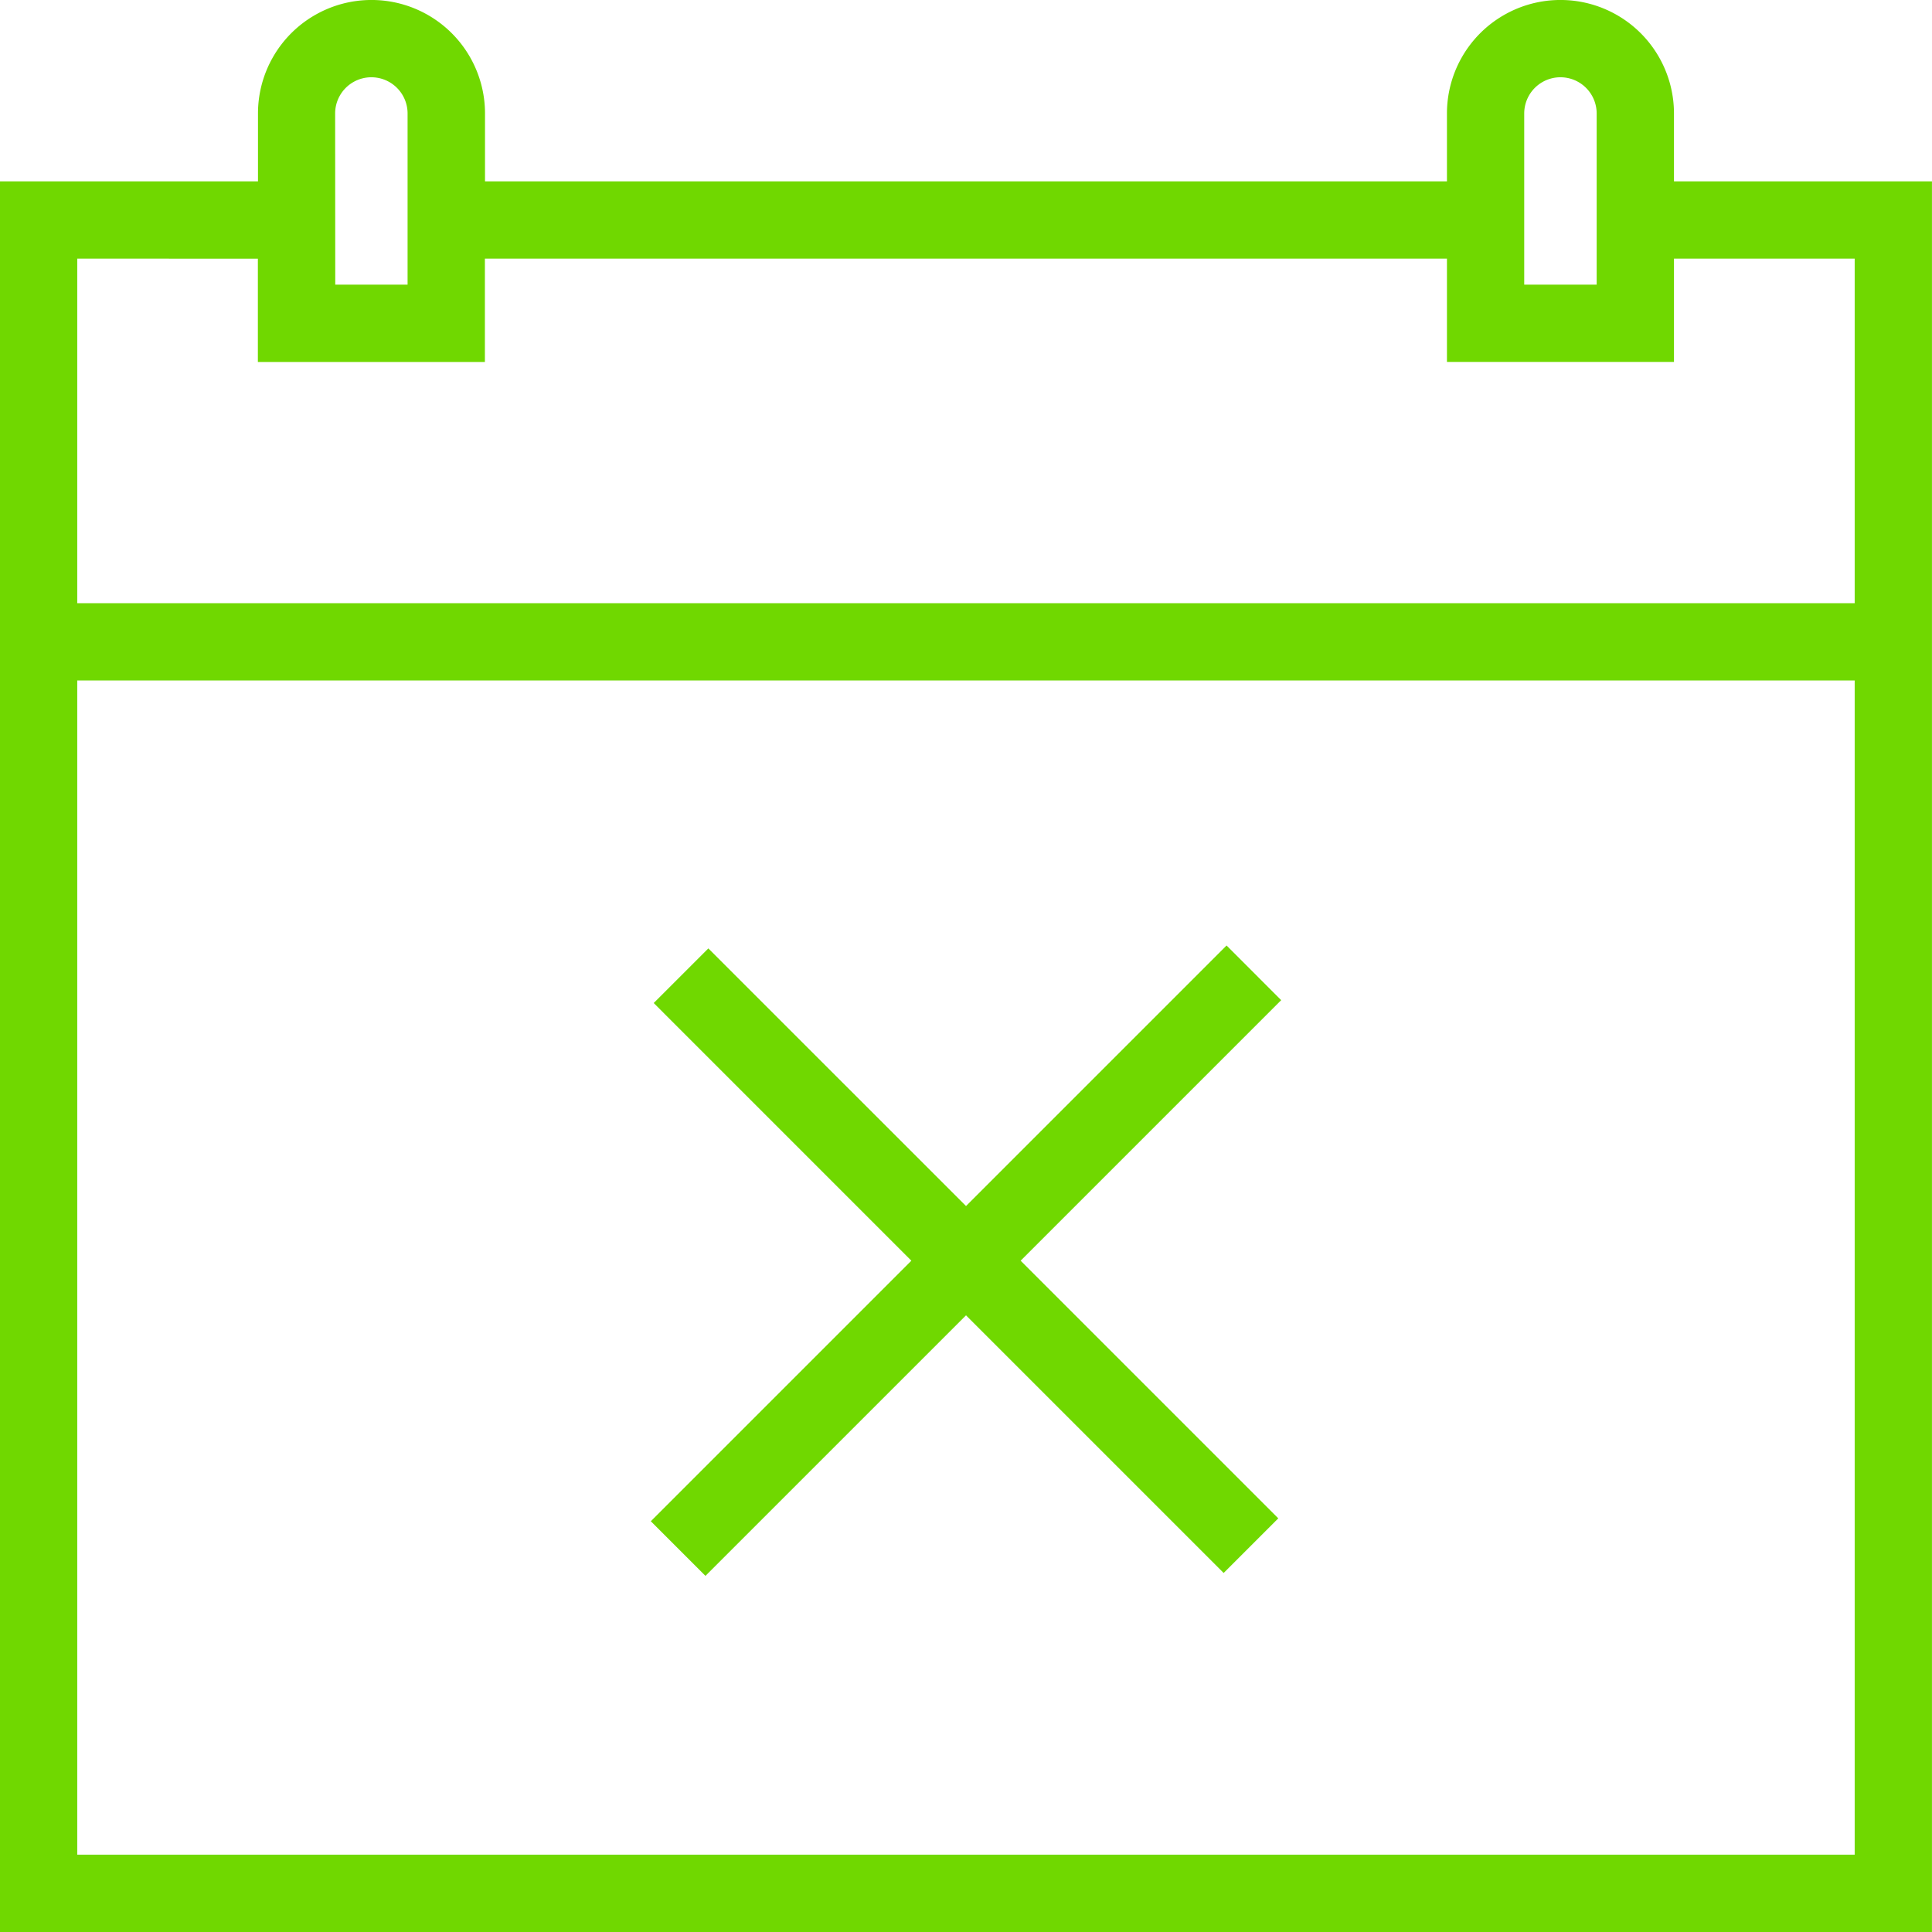<svg id="Layer_1" data-name="Layer 1" xmlns="http://www.w3.org/2000/svg" viewBox="0 0 492.31 492.31">
    <title>calendar-cross</title>
    <path fill="rgba(112, 216, 0, 1)" d="M502.15,56.06H436.41V38.77a28.92,28.92,0,0,0-57.85,0V56.06H133.44V38.77a28.92,28.92,0,0,0-57.85,0V56.06H9.85v446.1H502.15ZM398.25,38.77a9.23,9.23,0,0,1,18.46,0V82.38H398.25Zm-303,0a9.23,9.23,0,1,1,18.46,0V82.38H95.28Zm-19.69,37v26.32h57.85V75.75H378.56v26.32h57.85V75.75h46.05v87.81H29.54V75.75ZM29.54,482.46V183.25H482.46V482.46Z"
          transform="translate(-9.85 -9.85)"/>
    <polygon fill="rgba(112, 216, 0, 1)"
            points="326.47 254.86 312.55 240.93 246.16 307.32 180.5 241.67 166.58 255.59 232.23 321.25 165.84 387.64 179.76 401.56 246.16 335.17 311.81 400.82 325.73 386.9 260.08 321.25 326.47 254.86"/>
</svg>